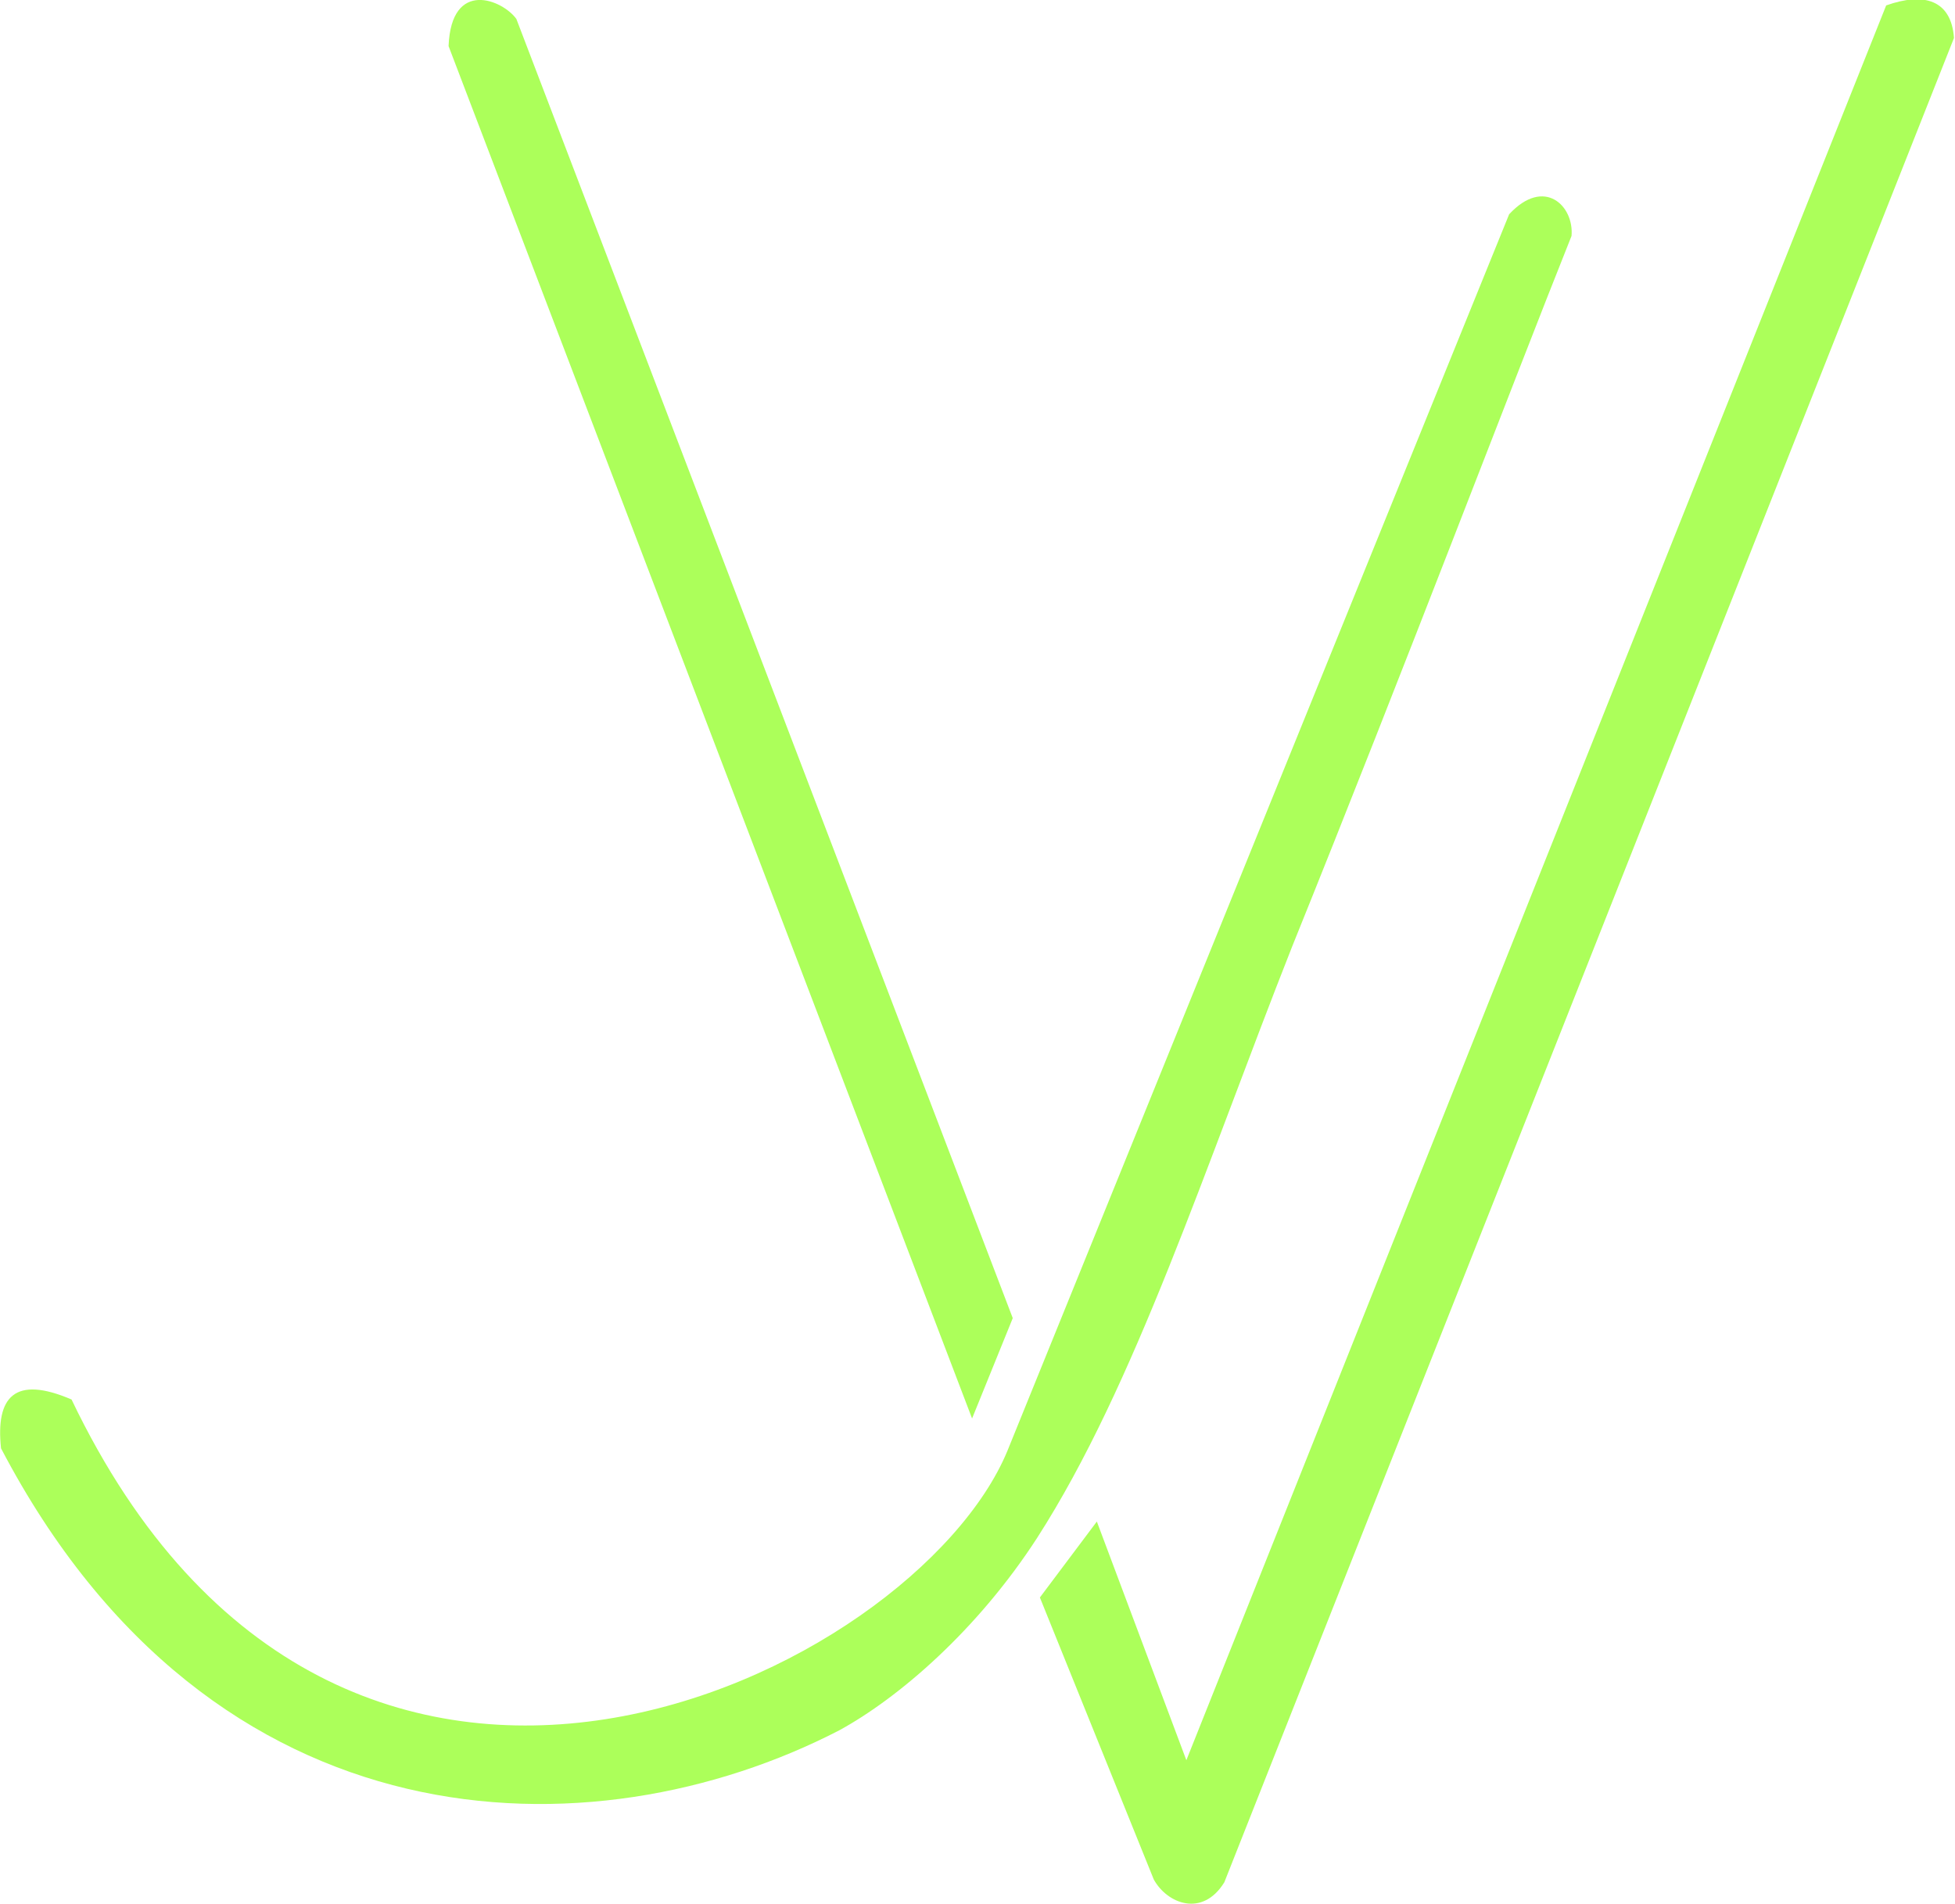 <?xml version="1.0" encoding="UTF-8"?>
<!DOCTYPE svg PUBLIC "-//W3C//DTD SVG 1.0//EN" "http://www.w3.org/TR/2001/REC-SVG-20010904/DTD/svg10.dtd">
<!-- Creator: CorelDRAW X8 -->
<svg xmlns="http://www.w3.org/2000/svg" xml:space="preserve" width="884px" height="861px" version="1.0" style="shape-rendering:geometricPrecision; text-rendering:geometricPrecision; image-rendering:optimizeQuality; fill-rule:evenodd; clip-rule:evenodd"
viewBox="0 0 720 702"
 xmlns:xlink="http://www.w3.org/1999/xlink">
 <defs>
  <style type="text/css">
   <![CDATA[
    .fil0 {fill:#ACFF5A}
   ]]>
  </style>
 </defs>
 <g id="Capa_x0020_1">
  <path class="fil0" d="M26 516c99,207 311,101 345,19l185 -456c13,-14 24,-3 23,8 -22,55 -61,158 -103,262 -32,81 -58,162 -94,218 -22,34 -51,59 -73,71 -91,47 -231,45 -309,-104 -2,-19 5,-27 26,-18z"/>
  <path class="fil0" d="M358 523l15 -37 -183 -479c-5,-7 -24,-15 -25,10l193 506z"/>
  <path class="fil0" d="M404 561l33 88 258 -647c14,-5 24,-2 25,12l-269 680c-8,13 -21,8 -26,-1l-42 -104 21 -28z"/>
 </g>
</svg>
